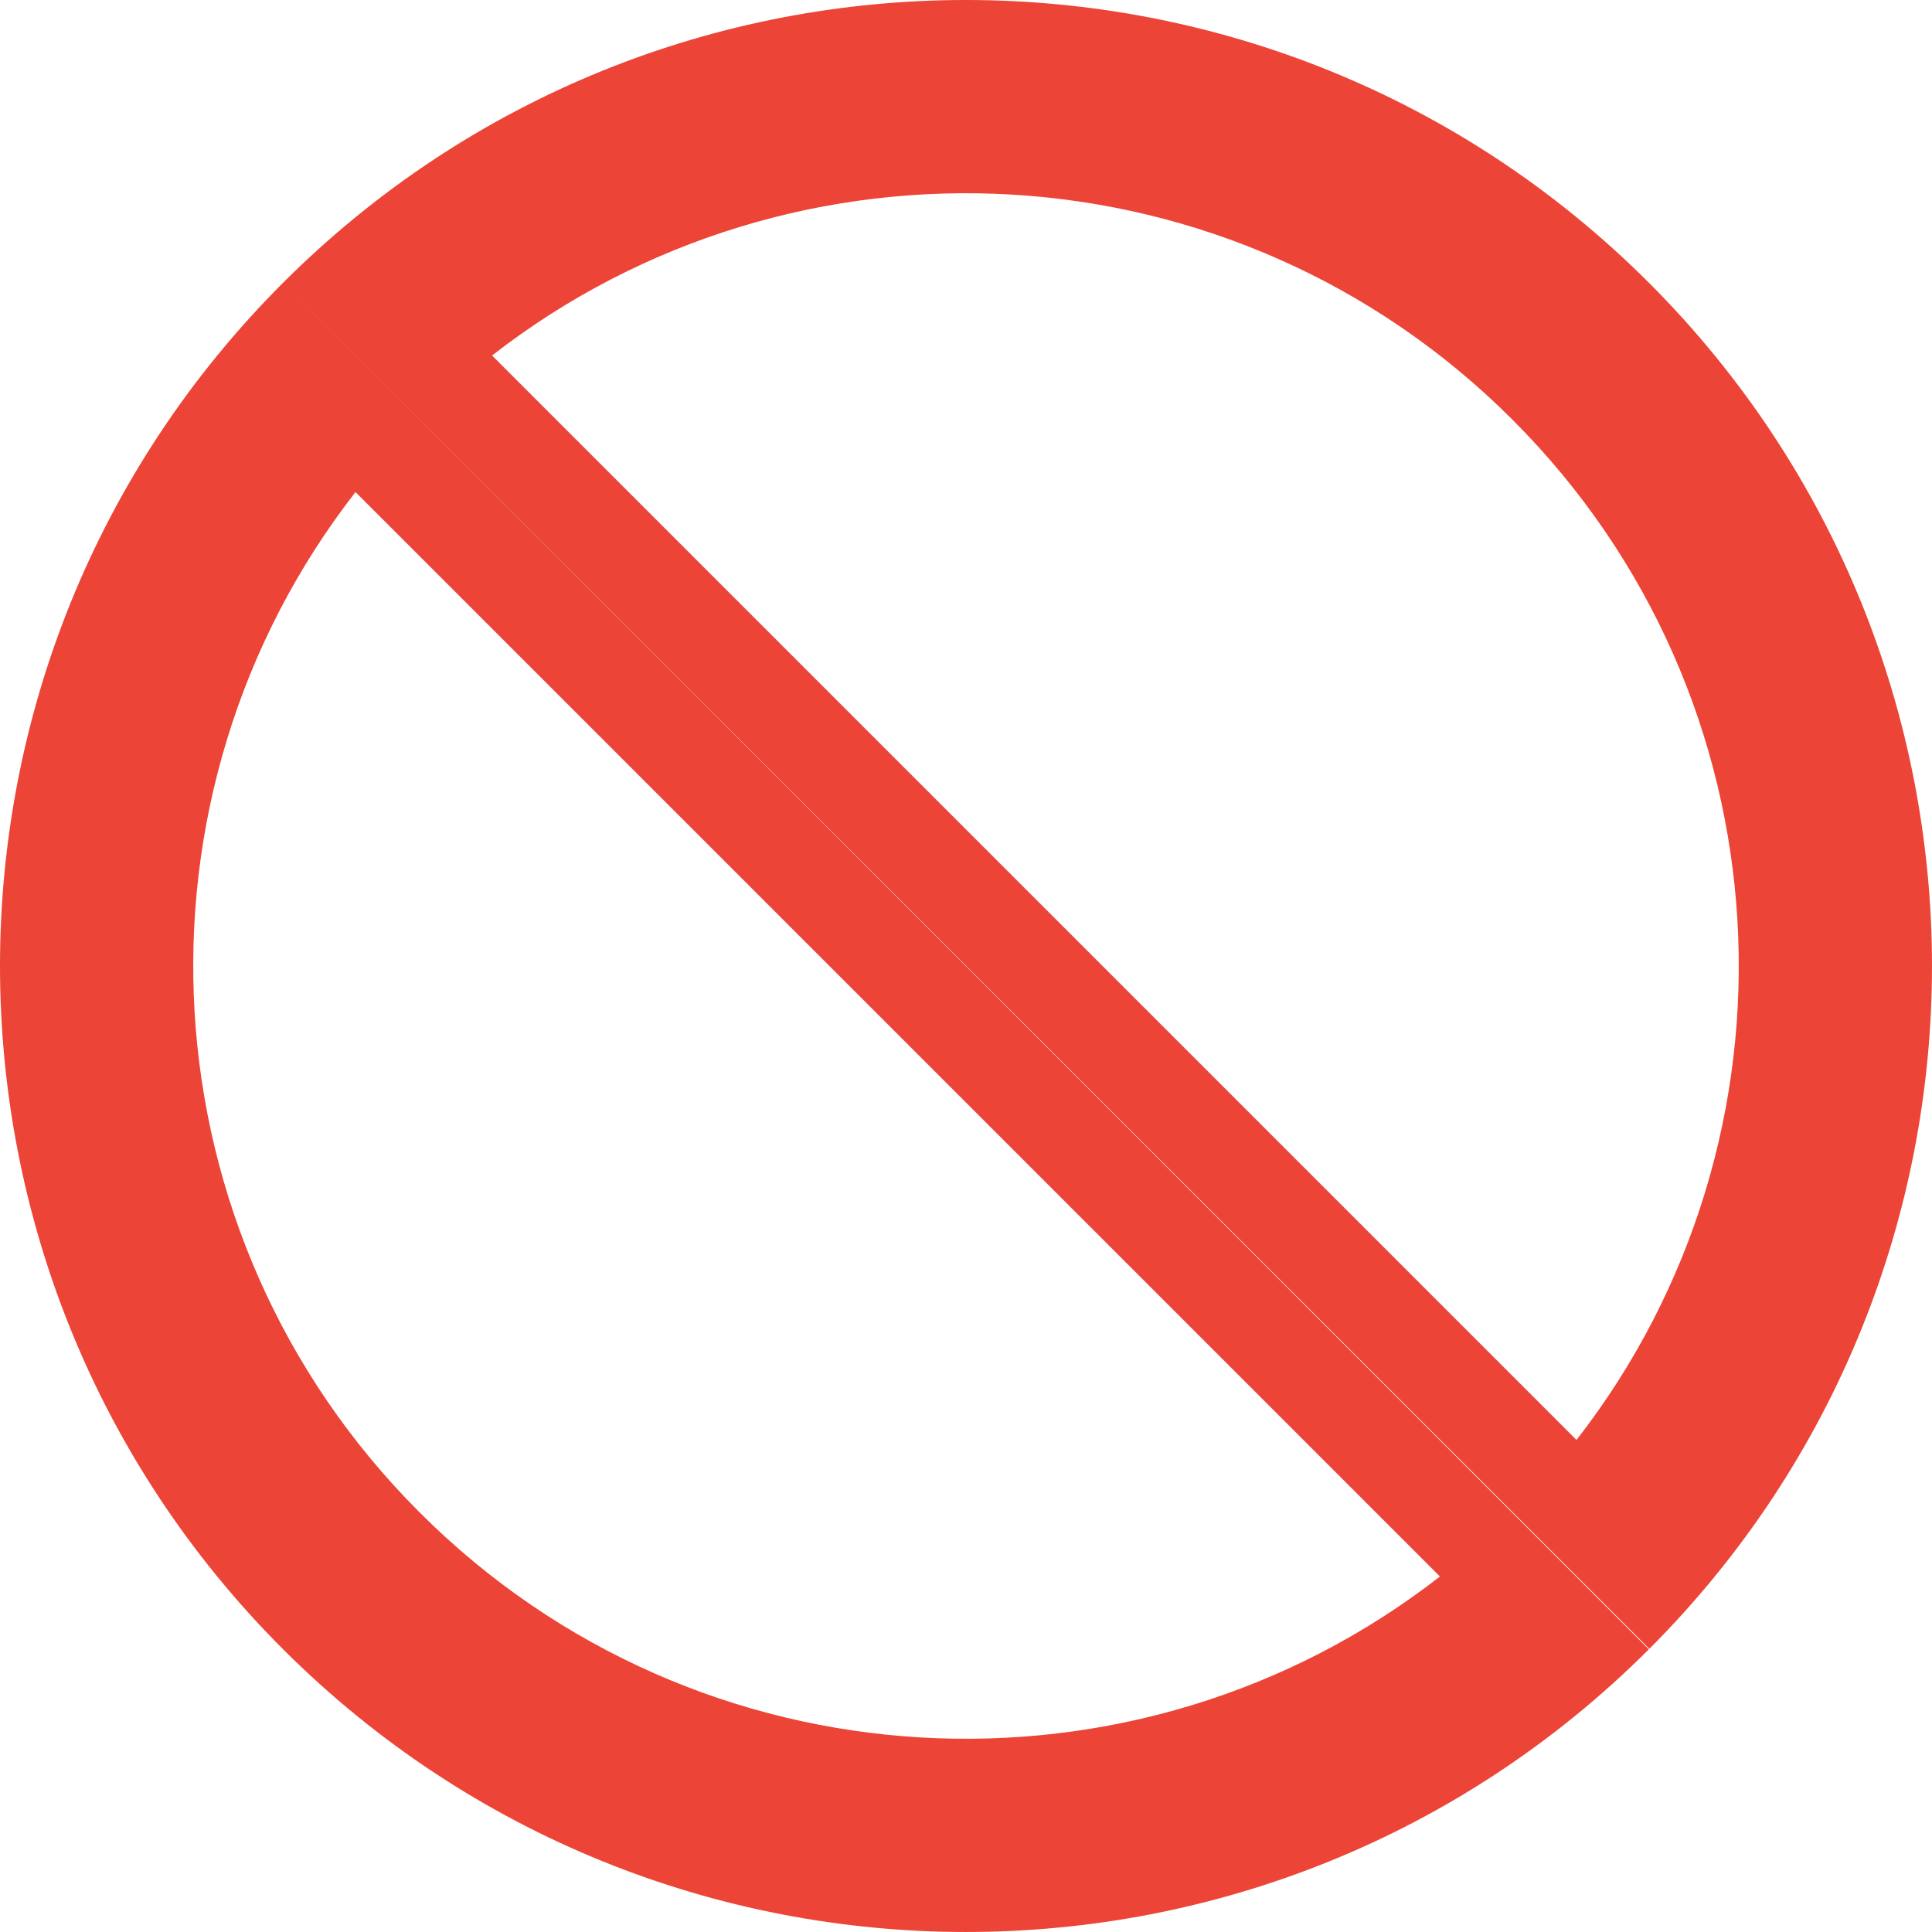<svg width="16" height="16" viewBox="0 0 16 16" fill="none" xmlns="http://www.w3.org/2000/svg">
<path fill-rule="evenodd" clip-rule="evenodd" d="M2.343 2.343C5.467 -0.781 10.533 -0.781 13.657 2.343L13.657 2.343C16.78 5.467 16.781 10.531 13.659 13.655M12.525 3.475C10.218 1.167 6.586 0.99 4.075 2.944L13.056 11.925C15.01 9.414 14.833 5.782 12.525 3.475ZM13.655 13.659C10.531 16.781 5.467 16.78 2.343 13.657L2.343 13.657C-0.781 10.533 -0.781 5.467 2.343 2.343M13.655 13.659C13.656 13.658 13.656 13.658 13.657 13.657C13.657 13.656 13.658 13.656 13.658 13.656M11.925 13.056L2.944 4.075C0.99 6.586 1.167 10.218 3.475 12.525C5.782 14.833 9.414 15.01 11.925 13.056Z" fill="#EC4436"/>
</svg>
